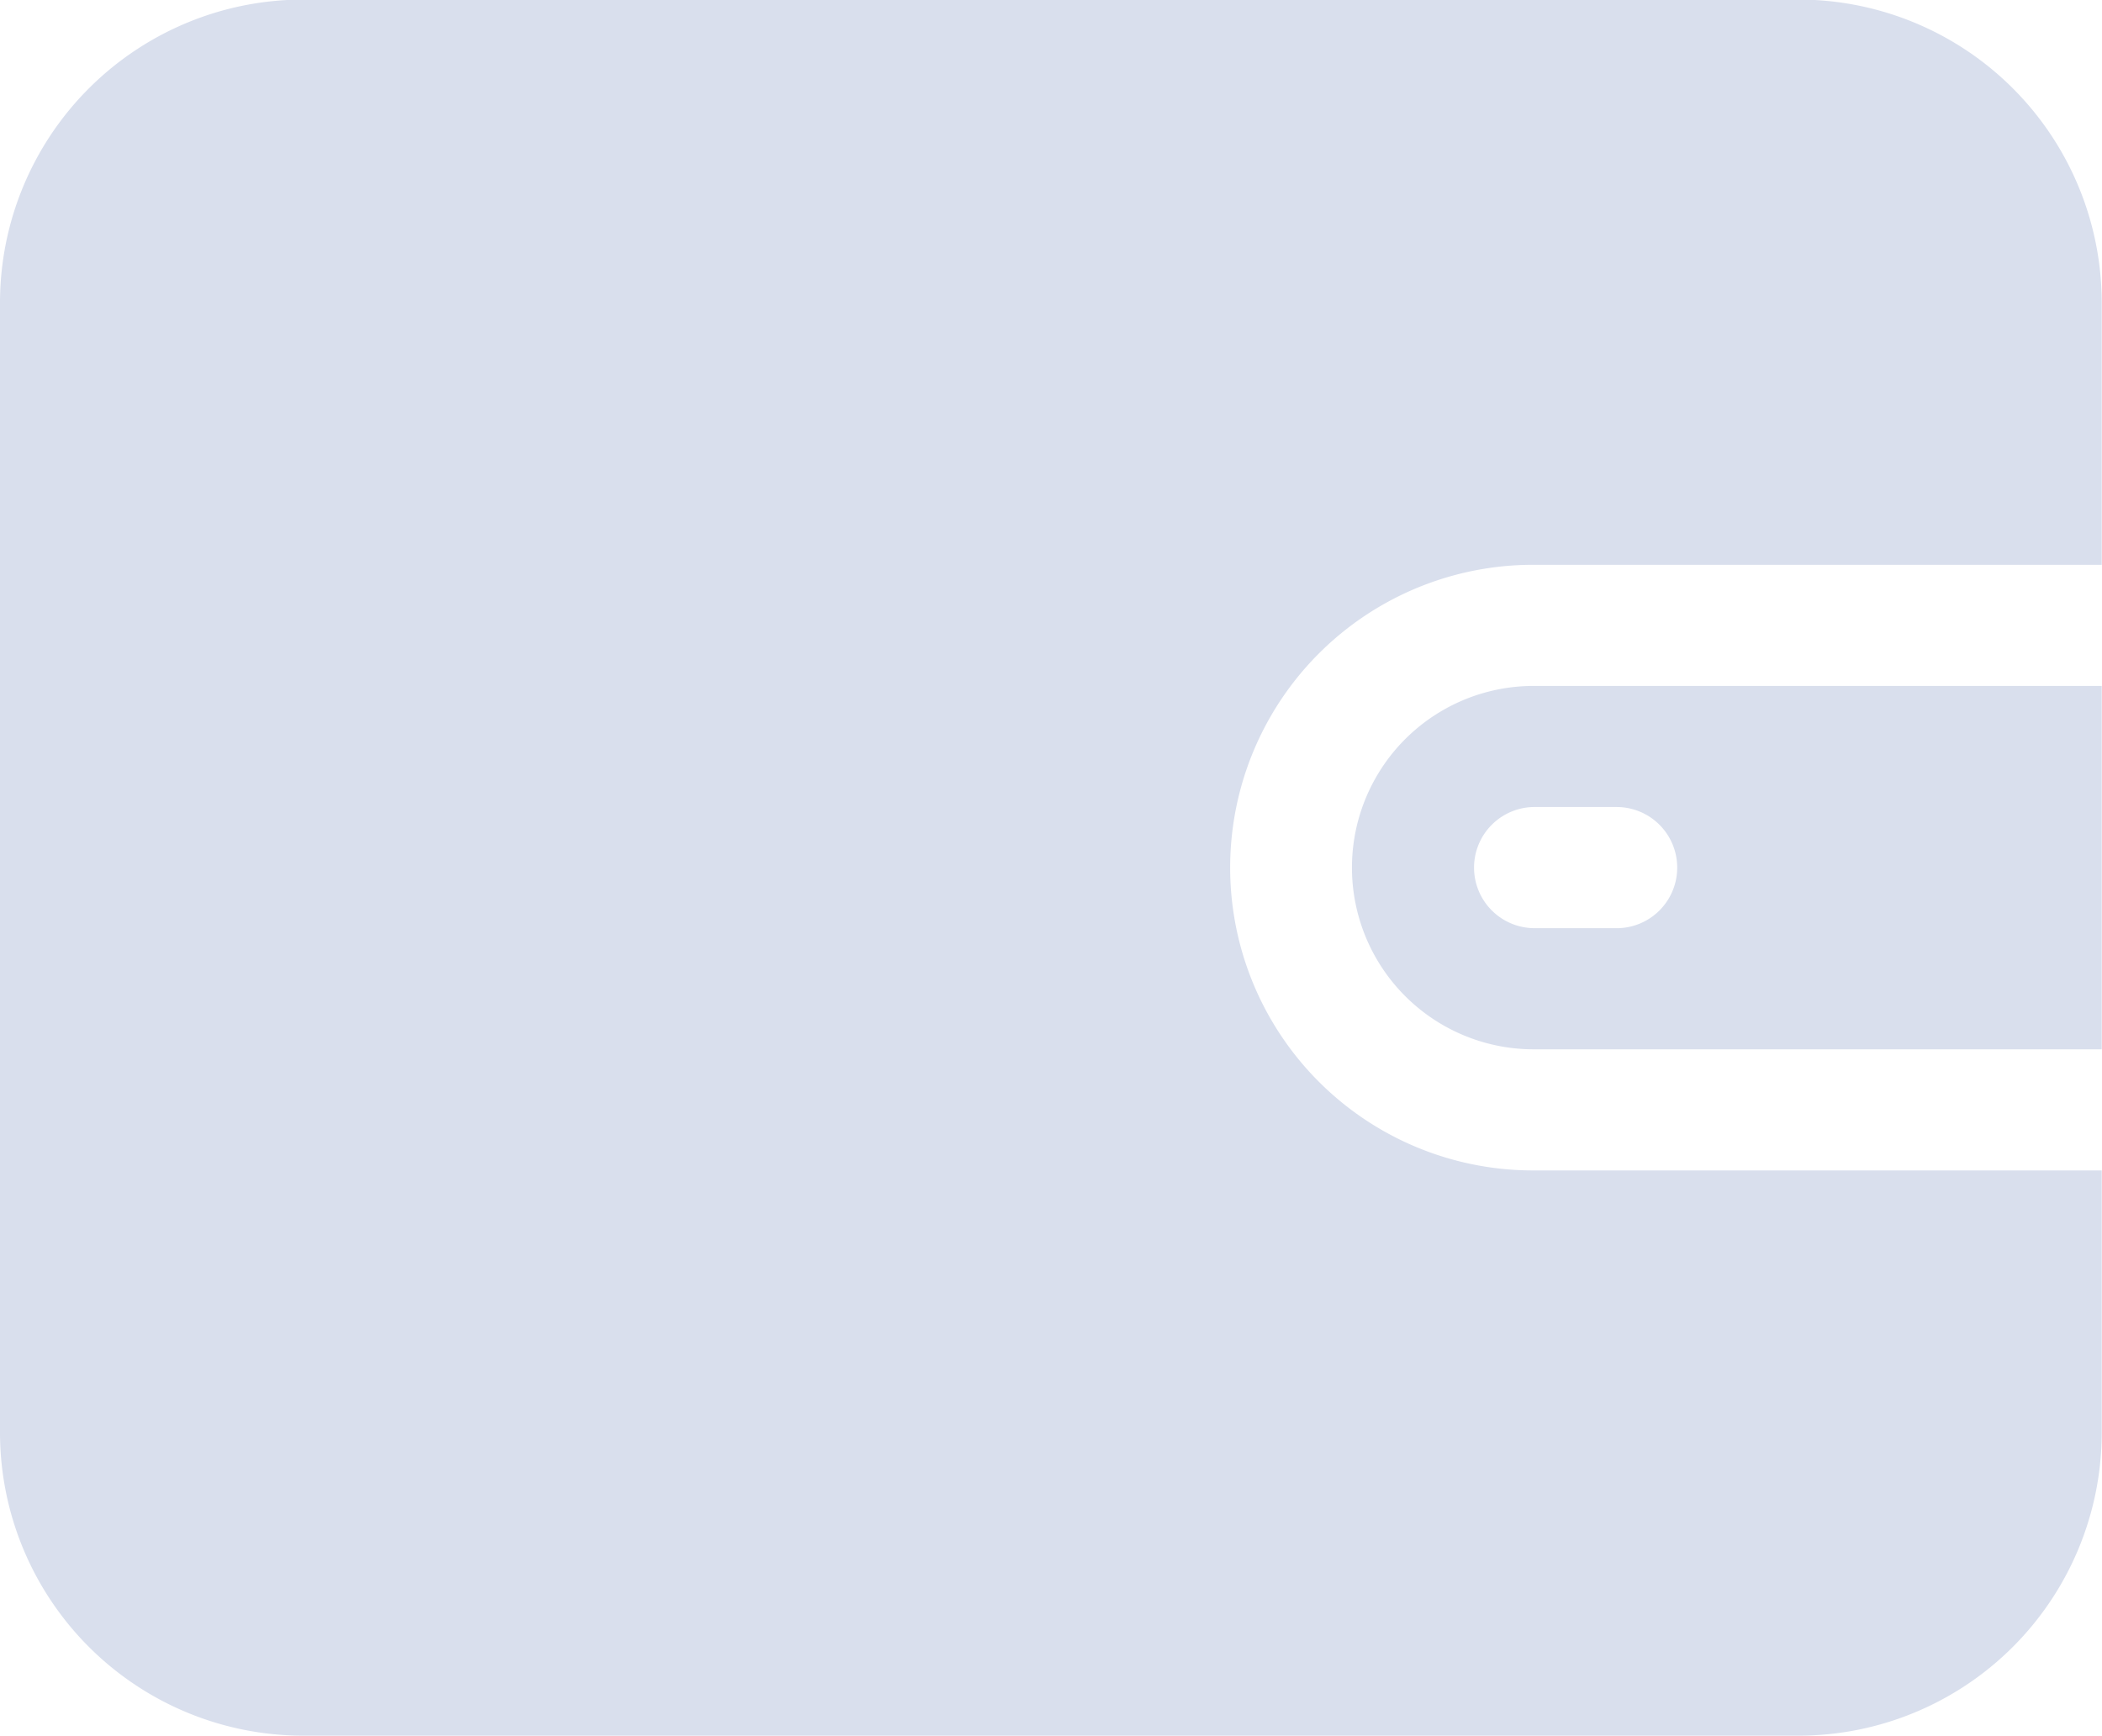 <svg xmlns="http://www.w3.org/2000/svg" width="73.75" height="60.906"><path d="M53.89 19.82h19.85v-9.209A10.641 10.641 0 0063.11-.015H10.64A10.643 10.643 0 000 10.611V50.28a10.643 10.643 0 0010.64 10.626h52.47A10.641 10.641 0 0073.74 50.28v-9.209H53.89a10.626 10.626 0 110-21.251zm0 4.25a6.376 6.376 0 100 12.751h19.85V24.07H53.89zm2.83 8.5h-2.83a2.126 2.126 0 110-4.251h2.83a2.126 2.126 0 110 4.252z" fill="#d9dfed" fill-rule="evenodd"/></svg>